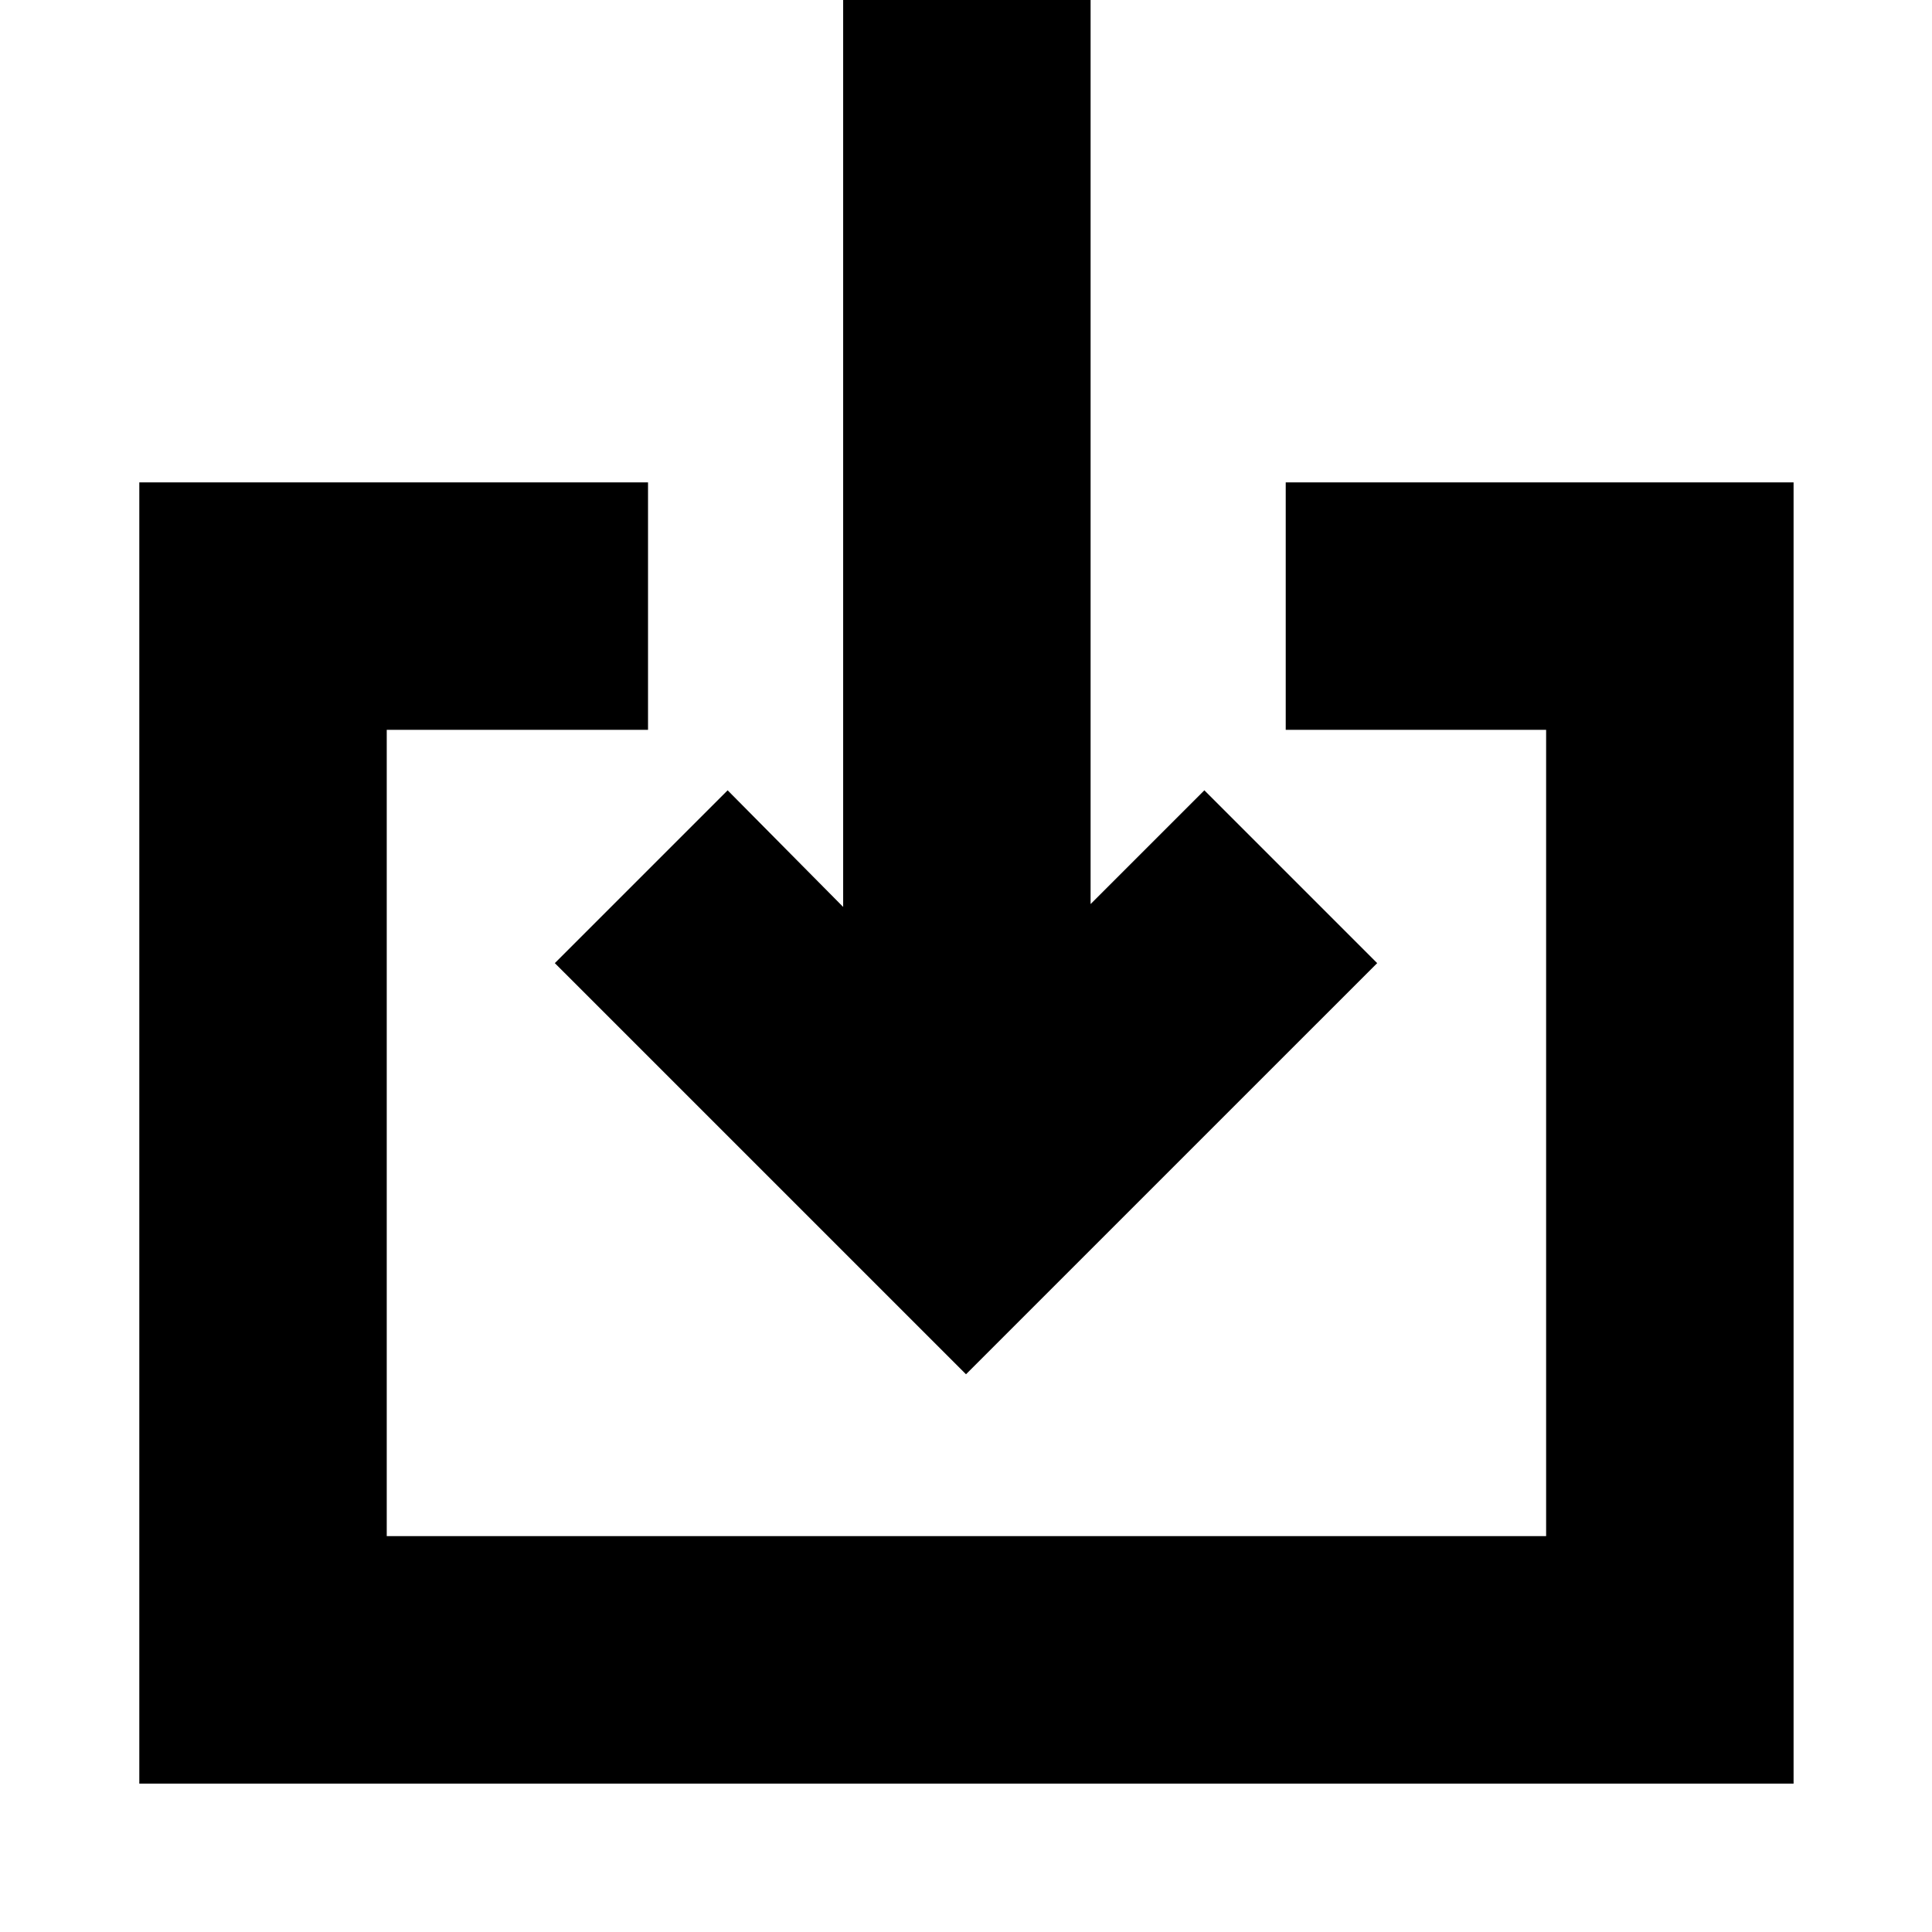 <svg xmlns="http://www.w3.org/2000/svg" height="24" viewBox="0 -960 960 960" width="24"><path d="M69.22-73.74V-720.3H322v122.95H192.17v400.65h576.09v-400.65H638.87V-720.3h252.35v646.56h-822ZM480-277.13l-204.31-204.3 85.87-85.87 57.4 57.95V-981.7h122.95v470.92l56.53-56.52 85.87 85.87L480-277.13Z"/></svg>